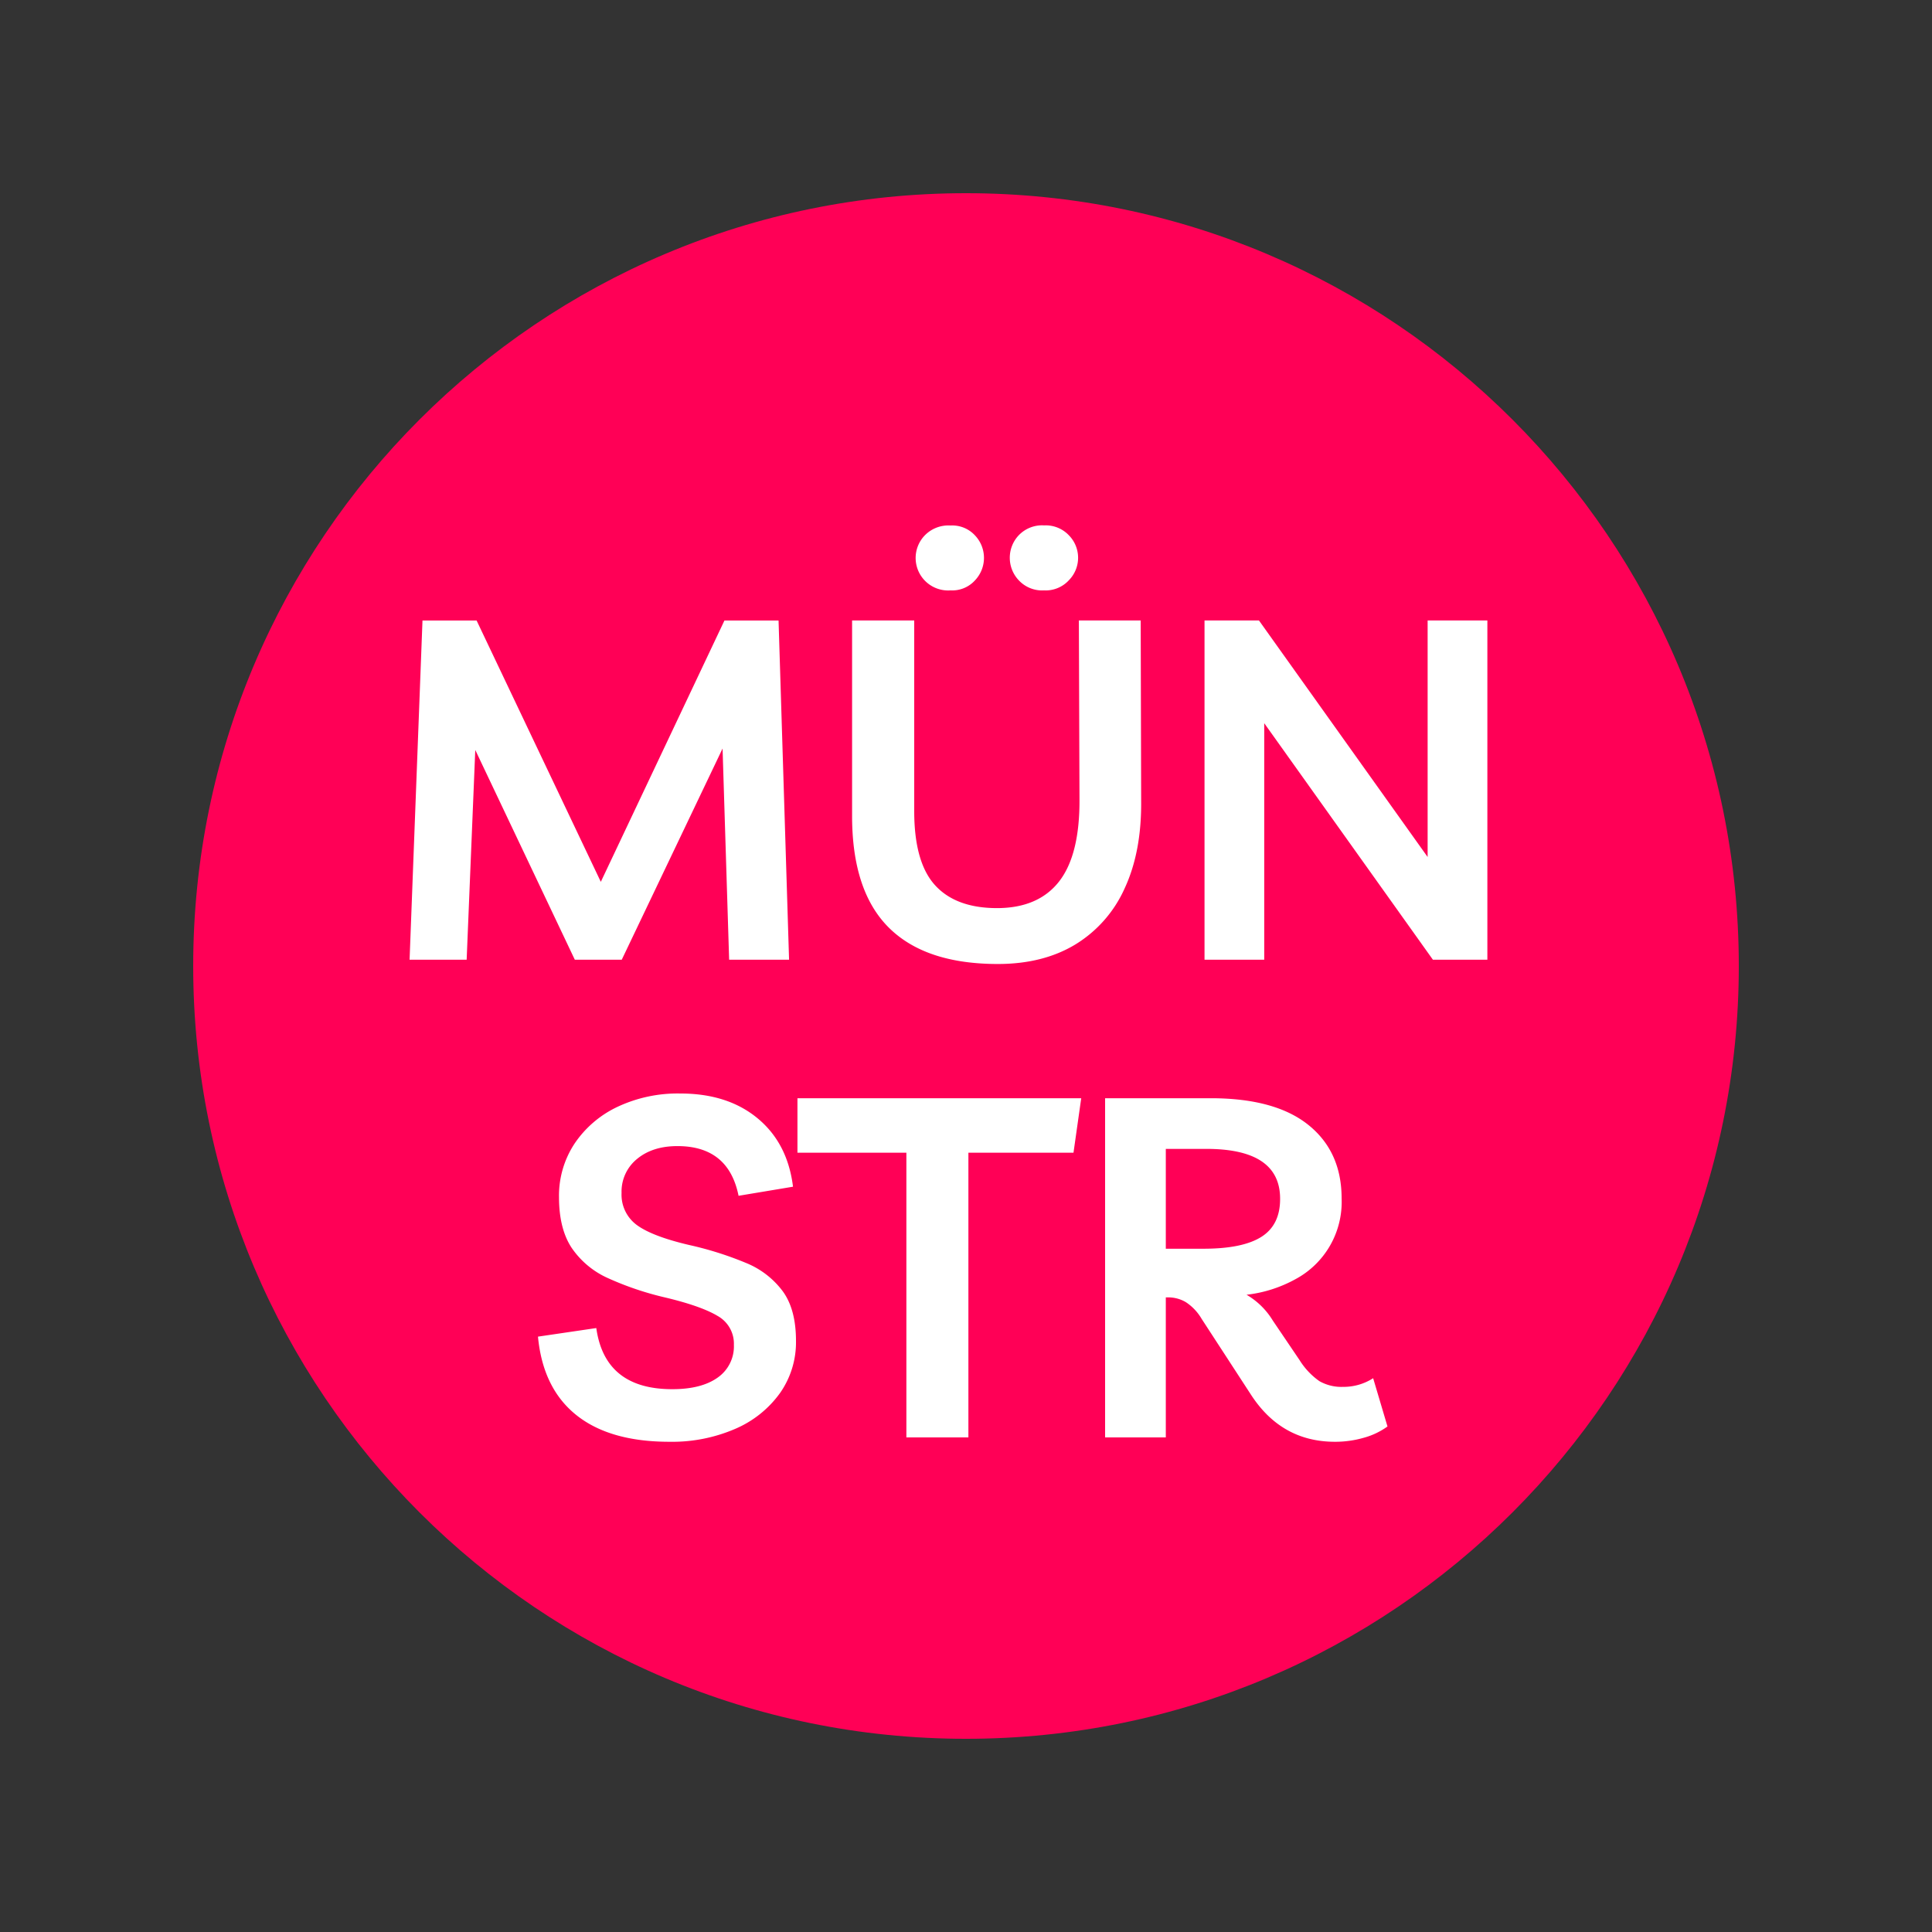 <svg id="Layer_1" data-name="Layer 1" xmlns="http://www.w3.org/2000/svg" viewBox="0 0 500 500"><rect x="0" y="0" width="500" height="500" fill="#333333" stroke="none"/><defs><style>.cls-1{fill:#ff0056;}.cls-2{fill:#fff;}</style></defs><path class="cls-1" d="M250,450c110.46,0,200-89.55,200-200S360.46,50,250,50,50,139.54,50,250s89.54,200,200,200"/><path class="cls-2" d="M106,248.37l3.34-87.79h14l32.15,67.64,32-67.64h14l2.72,87.79H188.7L187,193.72l-26.09,54.65H148.76L123,194.09l-2.23,54.28Z"/><path class="cls-2" d="M279.21,160.58h16l.12,46.74q.12,13.11-4.26,22.56a32.56,32.56,0,0,1-12.74,14.53q-8.36,5.07-20.09,5.07-18.8,0-28.26-9.46t-9.46-28.87V160.58h16.08v49.33q0,13.25,5.38,19.17t16,5.94q10.76,0,16.14-6.93t5.25-21.51ZM246,152.79a8.41,8.41,0,0,1-6.68-14.22A8.54,8.54,0,0,1,246,136a8,8,0,0,1,6.36,2.6,8.44,8.44,0,0,1,0,11.56A7.94,7.94,0,0,1,246,152.79Zm24.23,0a8.27,8.27,0,0,1-6.62-2.66,8.47,8.47,0,0,1,0-11.56,8.36,8.36,0,0,1,6.62-2.6,8.25,8.25,0,0,1,6.43,2.6,8.28,8.28,0,0,1,0,11.56A8.15,8.15,0,0,1,270.18,152.79Z"/><path class="cls-2" d="M369.47,160.58h15.46v87.79h-14.1l-43.65-61.21v61.21H311.73V160.58h14.09l43.65,61.21Z"/><path class="cls-2" d="M173.24,373.13q-15.47,0-24.11-6.93t-9.9-20.28l15.09-2.22q2.22,15.82,19.66,15.82,7.54,0,11.75-3a9.84,9.84,0,0,0,4.2-8.47,8.21,8.21,0,0,0-4.2-7.48q-4.22-2.54-13.48-4.76a79.27,79.27,0,0,1-14.84-5,22.46,22.46,0,0,1-9.46-7.86q-3.27-4.94-3.28-13.1a24.46,24.46,0,0,1,4-13.85,27.51,27.51,0,0,1,11.07-9.52A36.56,36.56,0,0,1,176.08,283q12.24,0,20,6.43t9.15,17.69l-14.09,2.35q-2.59-12.87-15.83-12.86-6.43,0-10.45,3.33a10.87,10.87,0,0,0-4,8.78,9.73,9.73,0,0,0,4,8.35q4,2.91,13.48,5.13A88.06,88.06,0,0,1,193,326.82a22.3,22.3,0,0,1,9.58,7.36Q206,338.88,206,347a22.87,22.87,0,0,1-4.14,13.53,27.66,27.66,0,0,1-11.5,9.22A41.14,41.14,0,0,1,173.24,373.13Z"/><path class="cls-2" d="M279.82,284.22l-2,14.1h-27.2V372H234.57V298.32H206.38v-14.1Z"/><path class="cls-2" d="M355.37,356.68l3.71,12.49a19,19,0,0,1-6.06,2.9,26.68,26.68,0,0,1-7.54,1.06q-13.86,0-21.77-12.25L311,341.35A13,13,0,0,0,306.9,337a8.92,8.92,0,0,0-4.58-1.24h-.61V372H286V284.22h27.33q16.69,0,25.29,6.92t8.59,19.05a22.68,22.68,0,0,1-12,20.89,34.13,34.13,0,0,1-12.61,4,19.29,19.29,0,0,1,6.8,6.68L336.33,352a18.74,18.74,0,0,0,5.13,5.44,11.51,11.51,0,0,0,6.12,1.48A14.14,14.14,0,0,0,355.37,356.68Zm-43.15-59.35H301.71v25.84h9.76q10.14,0,15-3.09t4.82-9.89Q331.26,297.34,312.22,297.33Z"/></svg>